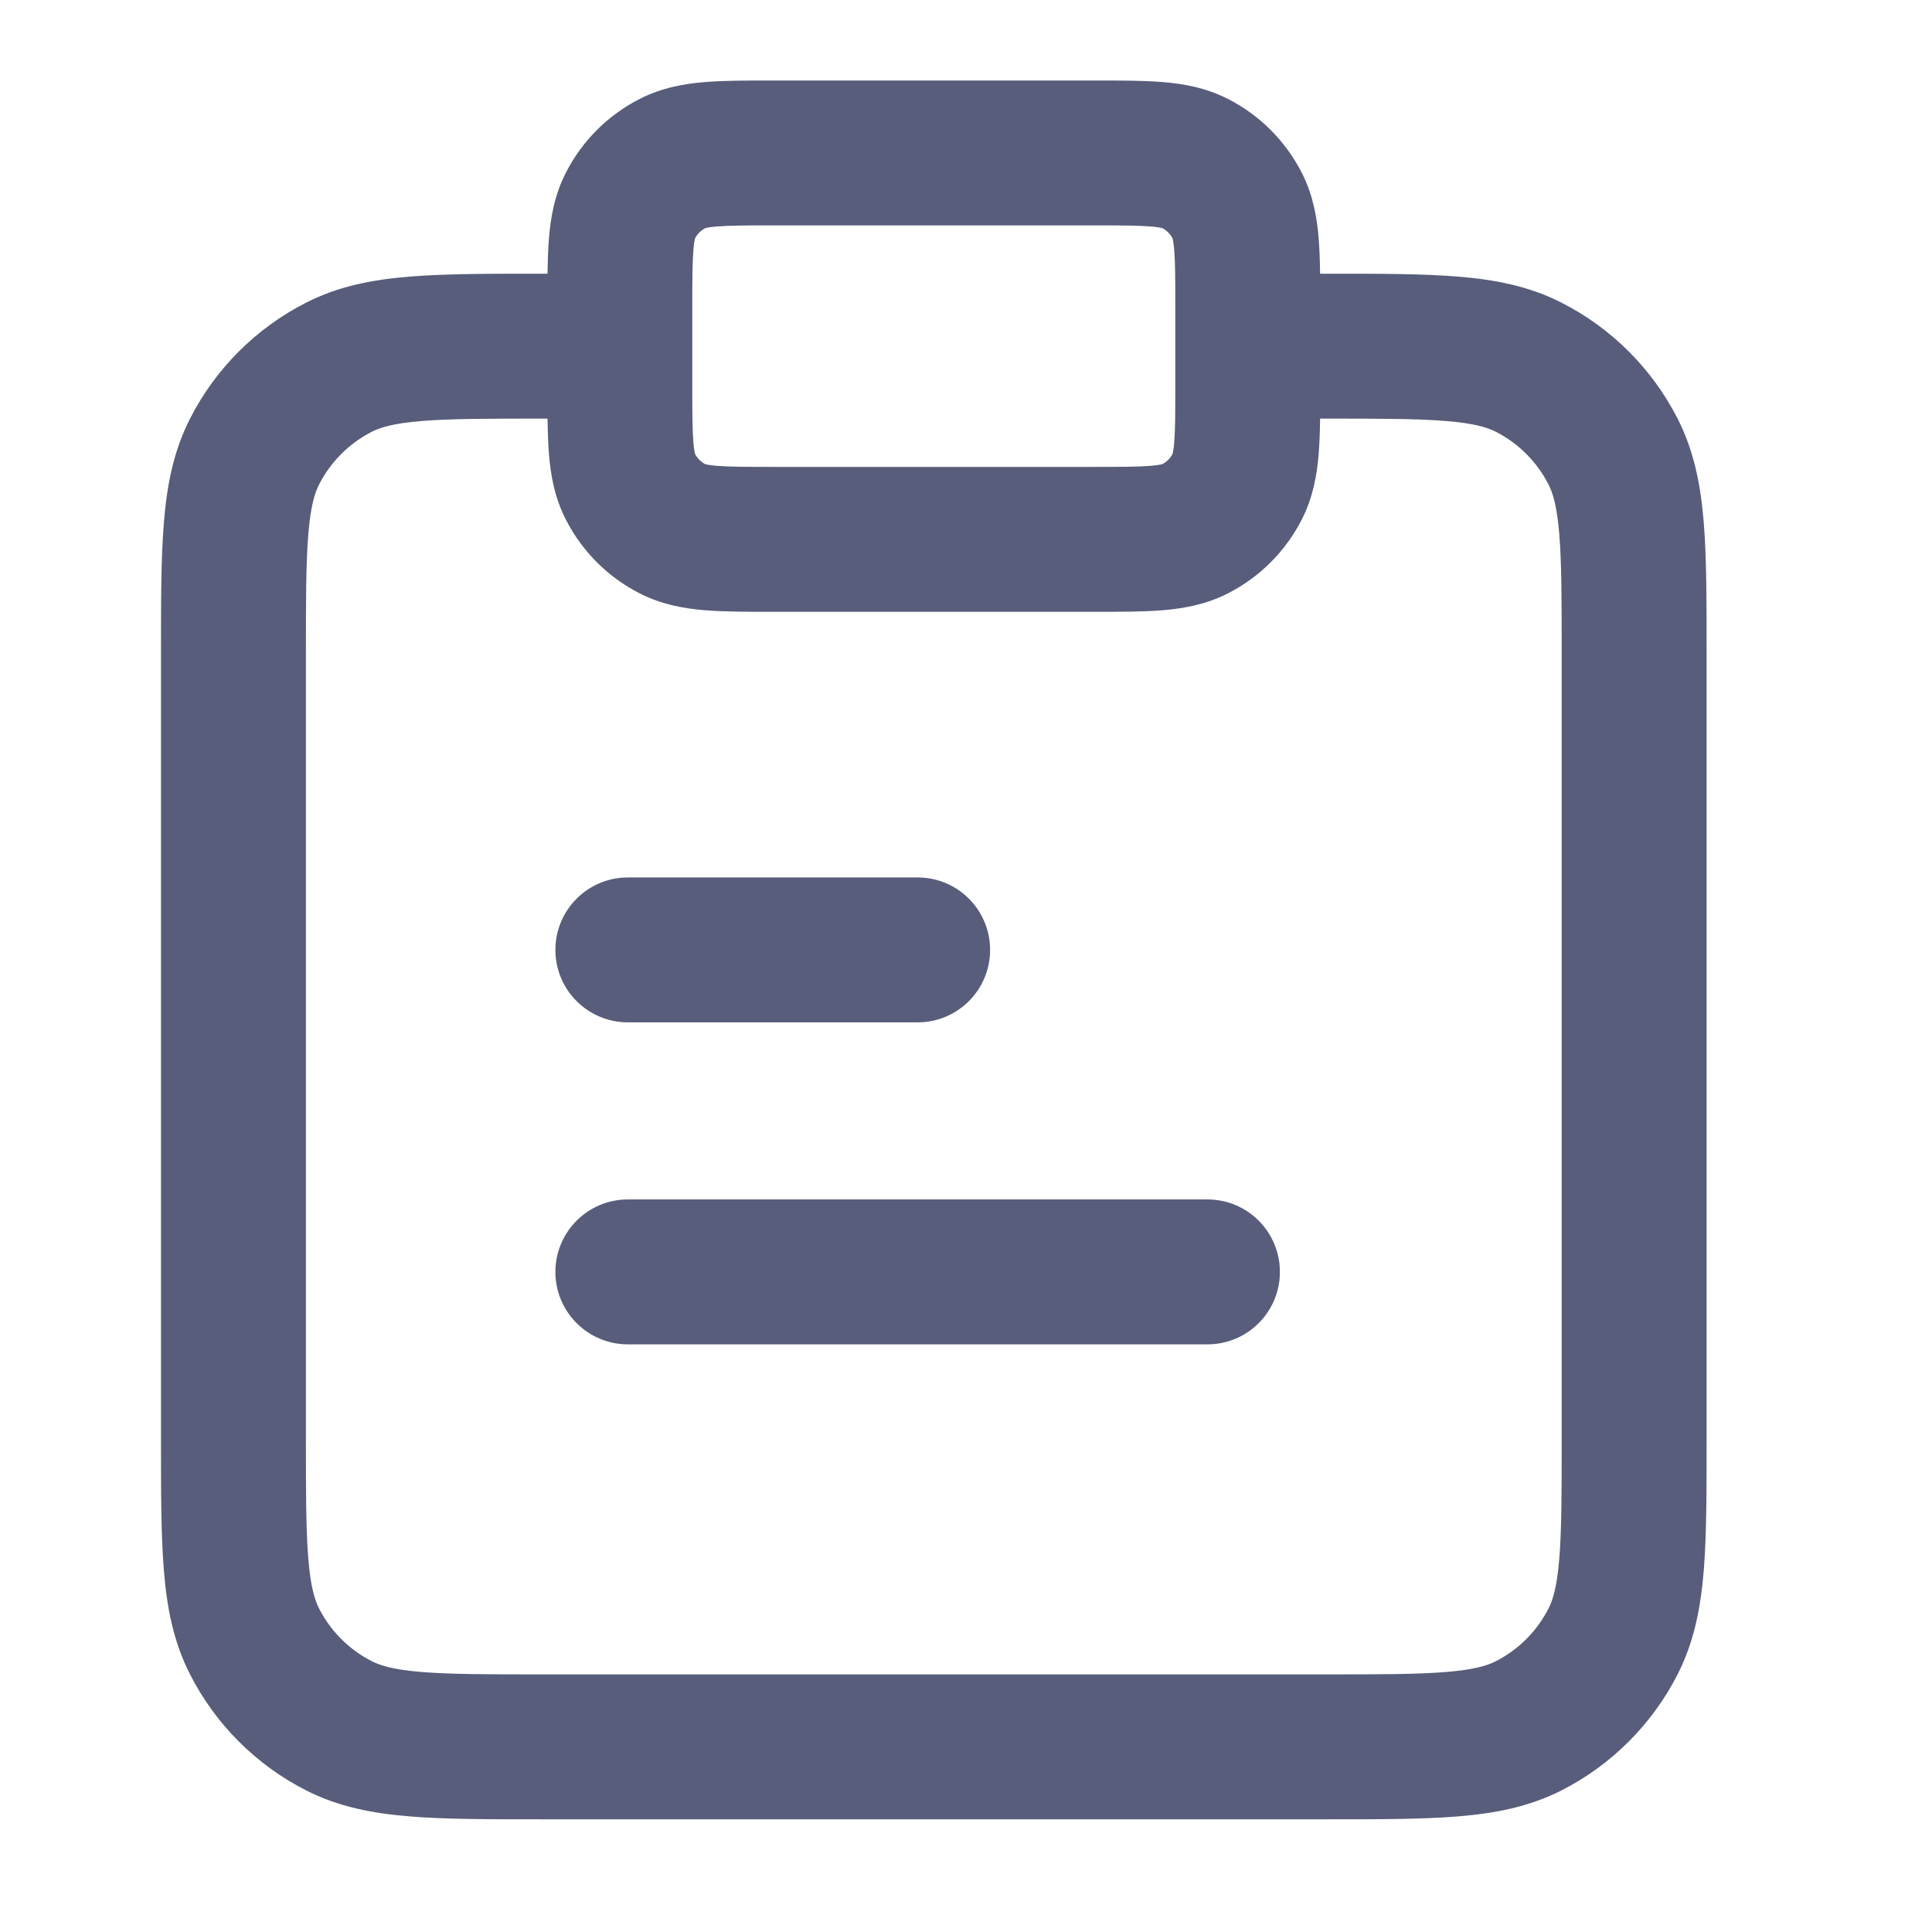 <svg width="36" height="36" viewBox="0 0 36 36" fill="none" xmlns="http://www.w3.org/2000/svg">
    <path fill-rule="evenodd" clip-rule="evenodd" d="M14.383 1.5H20.417C20.881 1.5 21.306 1.5 21.662 1.529C22.046 1.56 22.465 1.632 22.88 1.843C23.473 2.145 23.955 2.627 24.257 3.22C24.468 3.634 24.54 4.054 24.571 4.438C24.587 4.638 24.595 4.861 24.598 5.1L24.745 5.1C25.706 5.1 26.509 5.1 27.164 5.154C27.848 5.209 28.49 5.33 29.097 5.64C30.029 6.114 30.786 6.871 31.261 7.803C31.57 8.41 31.691 9.052 31.747 9.736C31.8 10.391 31.8 11.194 31.8 12.155V26.845C31.8 27.806 31.8 28.609 31.747 29.264C31.691 29.948 31.57 30.59 31.261 31.197C30.786 32.129 30.029 32.886 29.097 33.361C28.49 33.67 27.848 33.791 27.164 33.846C26.509 33.9 25.706 33.9 24.745 33.9H10.055C9.094 33.9 8.291 33.9 7.636 33.846C6.952 33.791 6.31 33.67 5.703 33.361C4.771 32.886 4.014 32.129 3.54 31.197C3.23 30.59 3.109 29.948 3.054 29.264C3 28.609 3 27.806 3 26.845V12.155C3 11.194 3 10.391 3.054 9.736C3.109 9.052 3.23 8.41 3.54 7.803C4.014 6.871 4.771 6.114 5.703 5.64C6.31 5.33 6.952 5.209 7.636 5.154C8.291 5.1 9.094 5.1 10.055 5.1L10.202 5.1C10.206 4.861 10.213 4.638 10.229 4.438C10.26 4.054 10.332 3.634 10.543 3.22C10.845 2.627 11.327 2.145 11.92 1.843C12.335 1.632 12.754 1.56 13.138 1.529C13.494 1.5 13.919 1.5 14.383 1.5ZM10.202 7.8H10.11C9.08 7.8 8.388 7.801 7.855 7.845C7.339 7.887 7.092 7.962 6.929 8.045C6.505 8.261 6.161 8.605 5.945 9.029C5.862 9.192 5.787 9.439 5.745 9.955C5.701 10.488 5.7 11.18 5.7 12.21V26.79C5.7 27.82 5.701 28.512 5.745 29.044C5.787 29.561 5.862 29.808 5.945 29.971C6.161 30.395 6.505 30.739 6.929 30.955C7.092 31.038 7.339 31.113 7.855 31.155C8.388 31.199 9.08 31.2 10.11 31.2H24.69C25.72 31.2 26.412 31.199 26.945 31.155C27.461 31.113 27.709 31.038 27.872 30.955C28.295 30.739 28.639 30.395 28.855 29.971C28.938 29.808 29.013 29.561 29.055 29.044C29.099 28.512 29.1 27.82 29.1 26.79V12.21C29.1 11.18 29.099 10.488 29.055 9.955C29.013 9.439 28.938 9.192 28.855 9.029C28.639 8.605 28.295 8.261 27.872 8.045C27.709 7.962 27.461 7.887 26.945 7.845C26.412 7.801 25.72 7.8 24.69 7.8H24.598C24.595 8.039 24.587 8.262 24.571 8.462C24.54 8.846 24.468 9.266 24.257 9.68C23.955 10.273 23.473 10.755 22.88 11.057C22.465 11.268 22.046 11.34 21.662 11.371C21.306 11.4 20.881 11.4 20.417 11.4H14.383C13.919 11.4 13.494 11.4 13.138 11.371C12.754 11.34 12.335 11.268 11.92 11.057C11.327 10.755 10.845 10.273 10.543 9.68C10.332 9.266 10.26 8.846 10.229 8.462C10.213 8.262 10.206 8.039 10.202 7.8ZM13.136 4.254L13.138 4.253L13.136 4.254ZM13.14 4.252C13.156 4.247 13.216 4.232 13.358 4.22C13.59 4.201 13.904 4.2 14.43 4.2H20.37C20.896 4.2 21.21 4.201 21.442 4.22C21.584 4.232 21.644 4.247 21.66 4.252C21.74 4.294 21.806 4.36 21.848 4.44C21.853 4.456 21.868 4.516 21.88 4.658C21.899 4.89 21.9 5.204 21.9 5.73V7.17C21.9 7.696 21.899 8.01 21.88 8.242C21.868 8.384 21.853 8.444 21.848 8.46C21.806 8.54 21.74 8.606 21.66 8.648C21.644 8.653 21.584 8.668 21.442 8.68C21.21 8.699 20.896 8.7 20.37 8.7H14.43C13.904 8.7 13.59 8.699 13.358 8.68C13.216 8.668 13.156 8.653 13.14 8.648C13.06 8.606 12.994 8.54 12.952 8.46C12.947 8.444 12.932 8.384 12.92 8.242C12.901 8.01 12.9 7.696 12.9 7.17V5.73C12.9 5.204 12.901 4.89 12.92 4.658C12.932 4.516 12.947 4.456 12.952 4.44C12.994 4.36 13.06 4.294 13.14 4.252ZM12.954 4.436L12.953 4.438L12.954 4.436ZM12.954 8.464L12.953 8.462L12.954 8.464ZM13.136 8.646L13.138 8.648L13.136 8.646ZM21.664 8.646L21.662 8.647L21.664 8.646ZM21.846 8.464L21.848 8.462L21.846 8.464ZM21.846 4.436L21.848 4.438L21.846 4.436ZM21.662 4.253L21.664 4.254L21.662 4.253Z" fill="#575D7A"/>
    <path fill-rule="evenodd" clip-rule="evenodd" d="M10.349 17.7C10.349 16.954 10.954 16.35 11.699 16.35H17.099C17.845 16.35 18.449 16.954 18.449 17.7C18.449 18.446 17.845 19.05 17.099 19.05H11.699C10.954 19.05 10.349 18.446 10.349 17.7Z" fill="#575D7A"/>
    <path fill-rule="evenodd" clip-rule="evenodd" d="M10.349 23.7C10.349 22.954 10.954 22.35 11.699 22.35H22.499C23.245 22.35 23.849 22.954 23.849 23.7C23.849 24.446 23.245 25.05 22.499 25.05H11.699C10.954 25.05 10.349 24.446 10.349 23.7Z" fill="#575D7A"/>
</svg>
